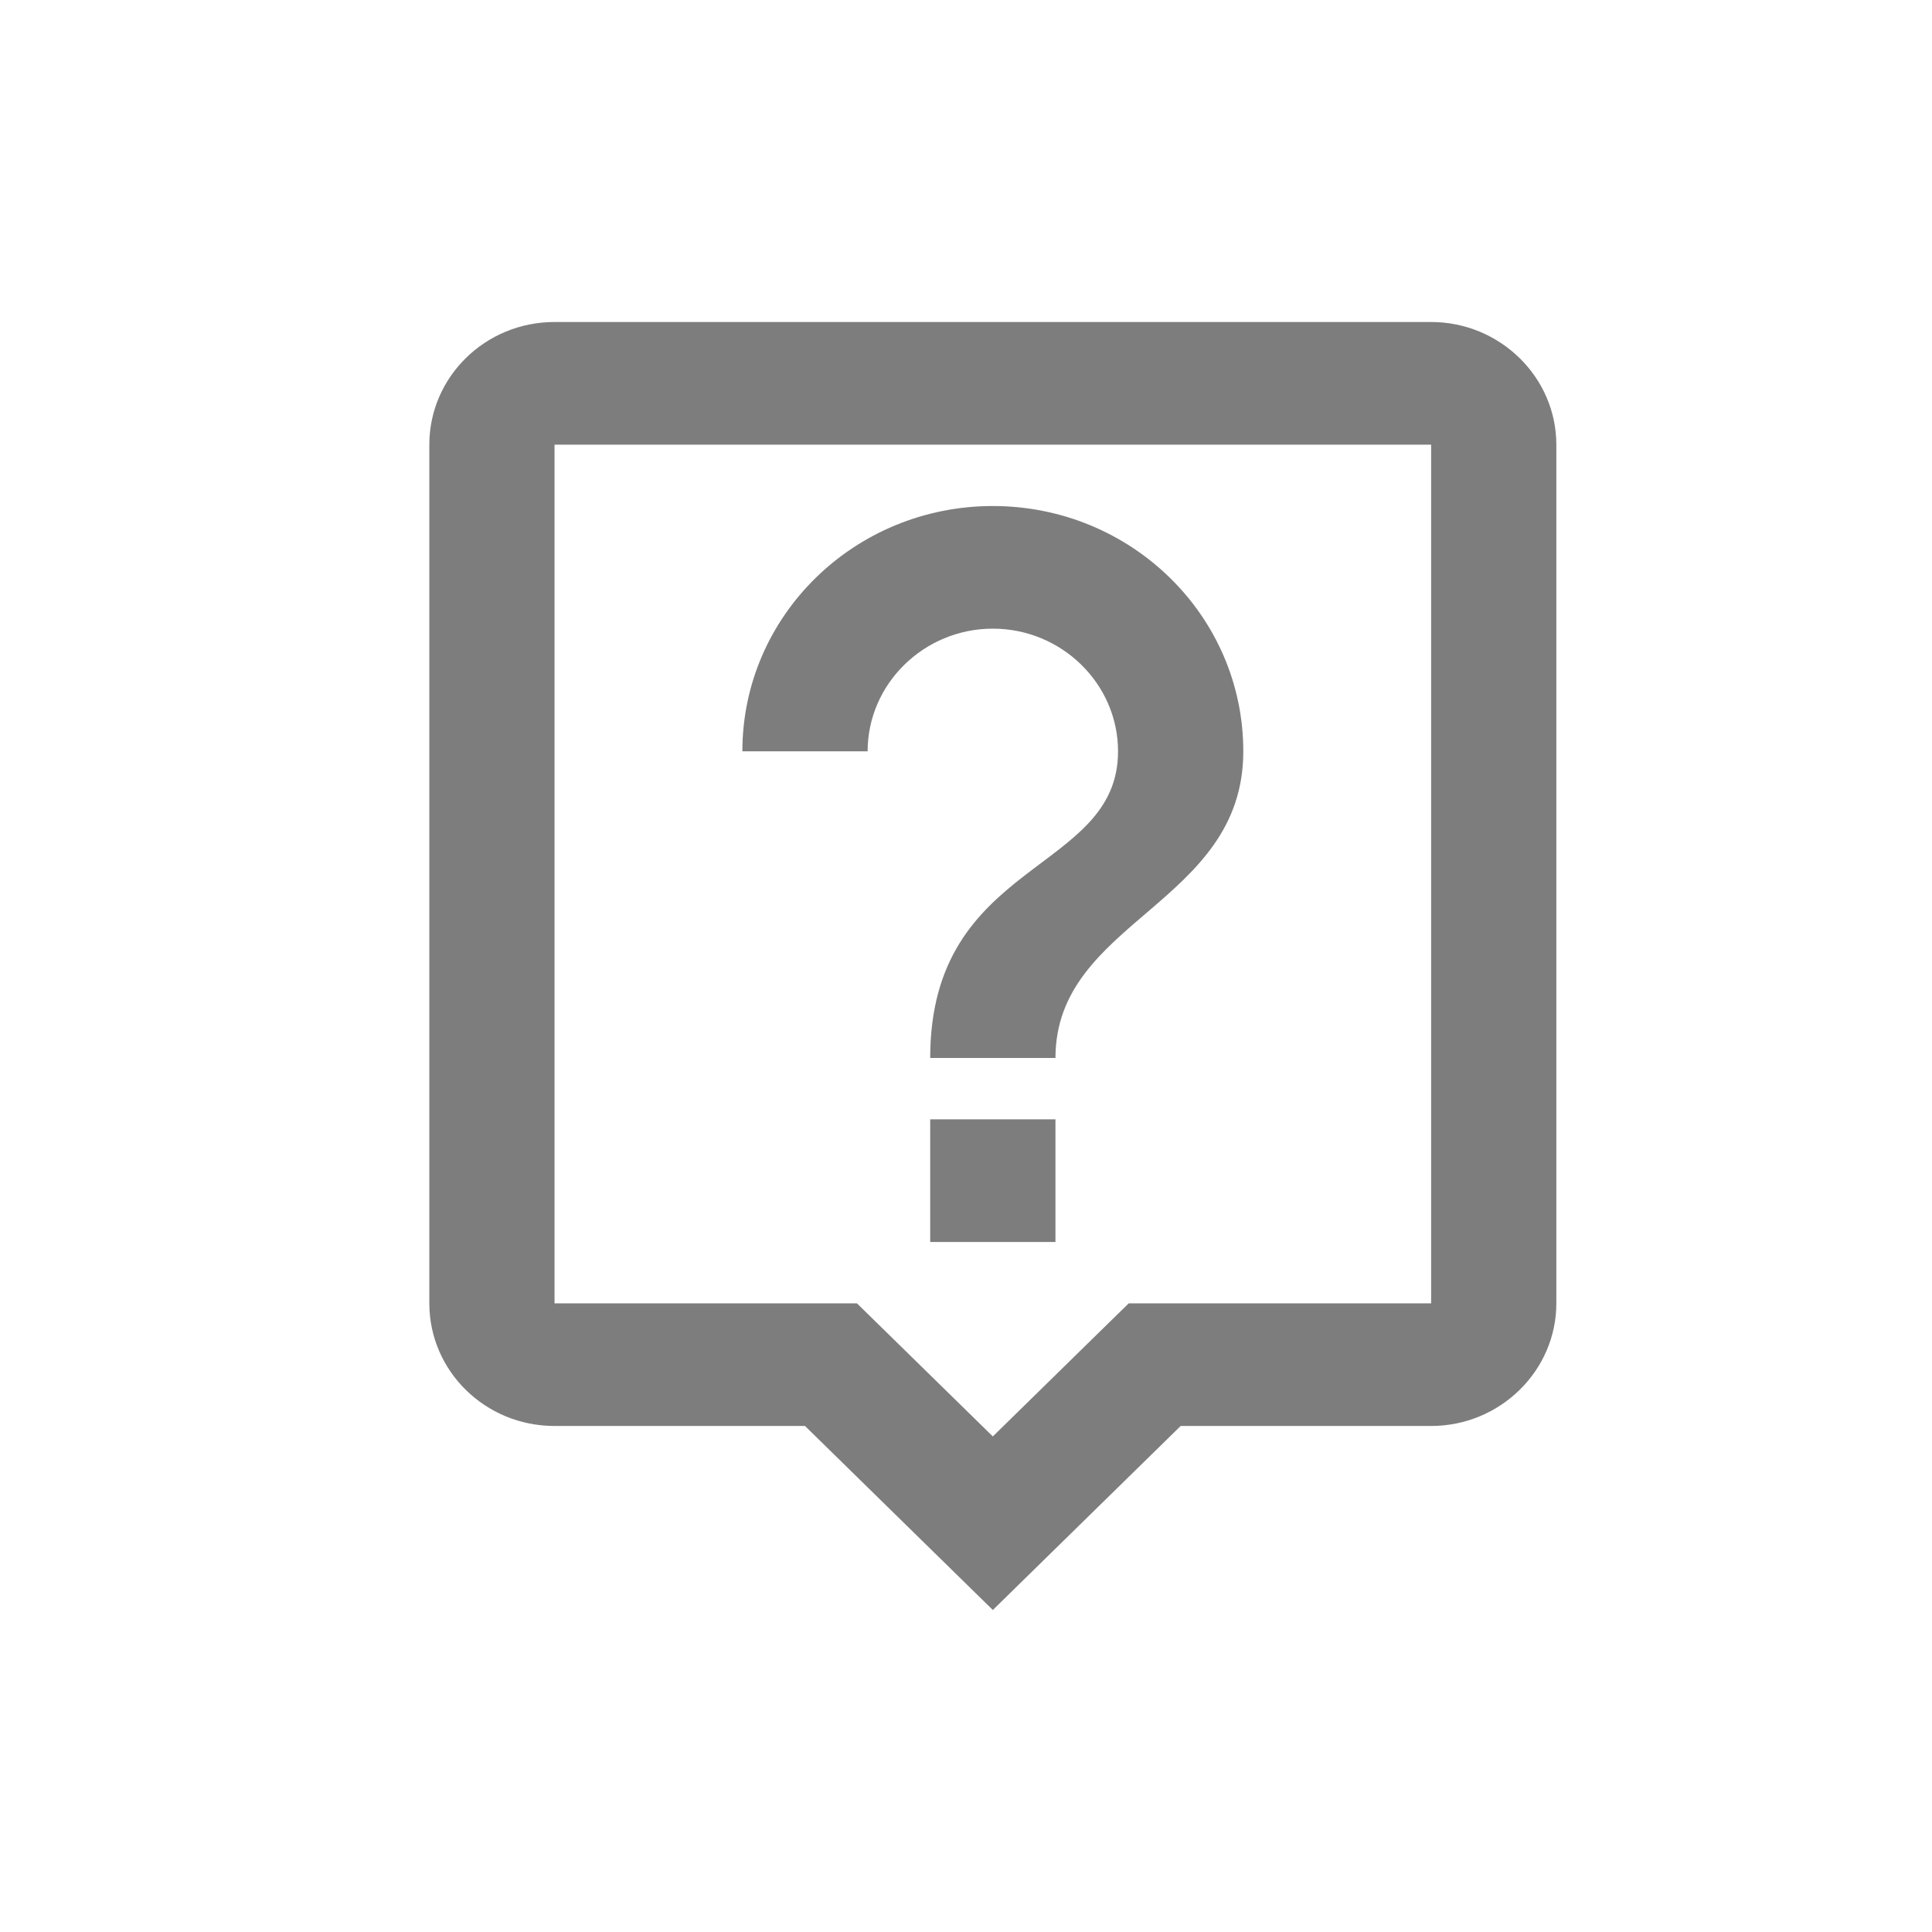<svg width="36" height="36" viewBox="0 0 36 36" fill="none" xmlns="http://www.w3.org/2000/svg">
<rect width="36" height="36" fill="white"/>
<path d="M26.667 6H10.333C9.038 6 8 7.029 8 8.286V24.286C8 25.543 9.038 26.571 10.333 26.571H15L18.5 30L22 26.571H26.667C27.95 26.571 29 25.543 29 24.286V8.286C29 7.029 27.95 6 26.667 6ZM26.667 24.286H21.032L20.343 24.96L18.5 26.766L16.645 24.949L15.968 24.286H10.333V8.286H26.667V24.286ZM17.333 20.857H19.667V23.143H17.333V20.857ZM18.5 11.714C19.783 11.714 20.833 12.743 20.833 14C20.833 16.286 17.333 16 17.333 19.714H19.667C19.667 17.143 23.167 16.857 23.167 14C23.167 11.474 21.078 9.429 18.5 9.429C15.922 9.429 13.833 11.474 13.833 14H16.167C16.167 12.743 17.217 11.714 18.5 11.714Z" fill="#7D7D7D"/>
</svg>
